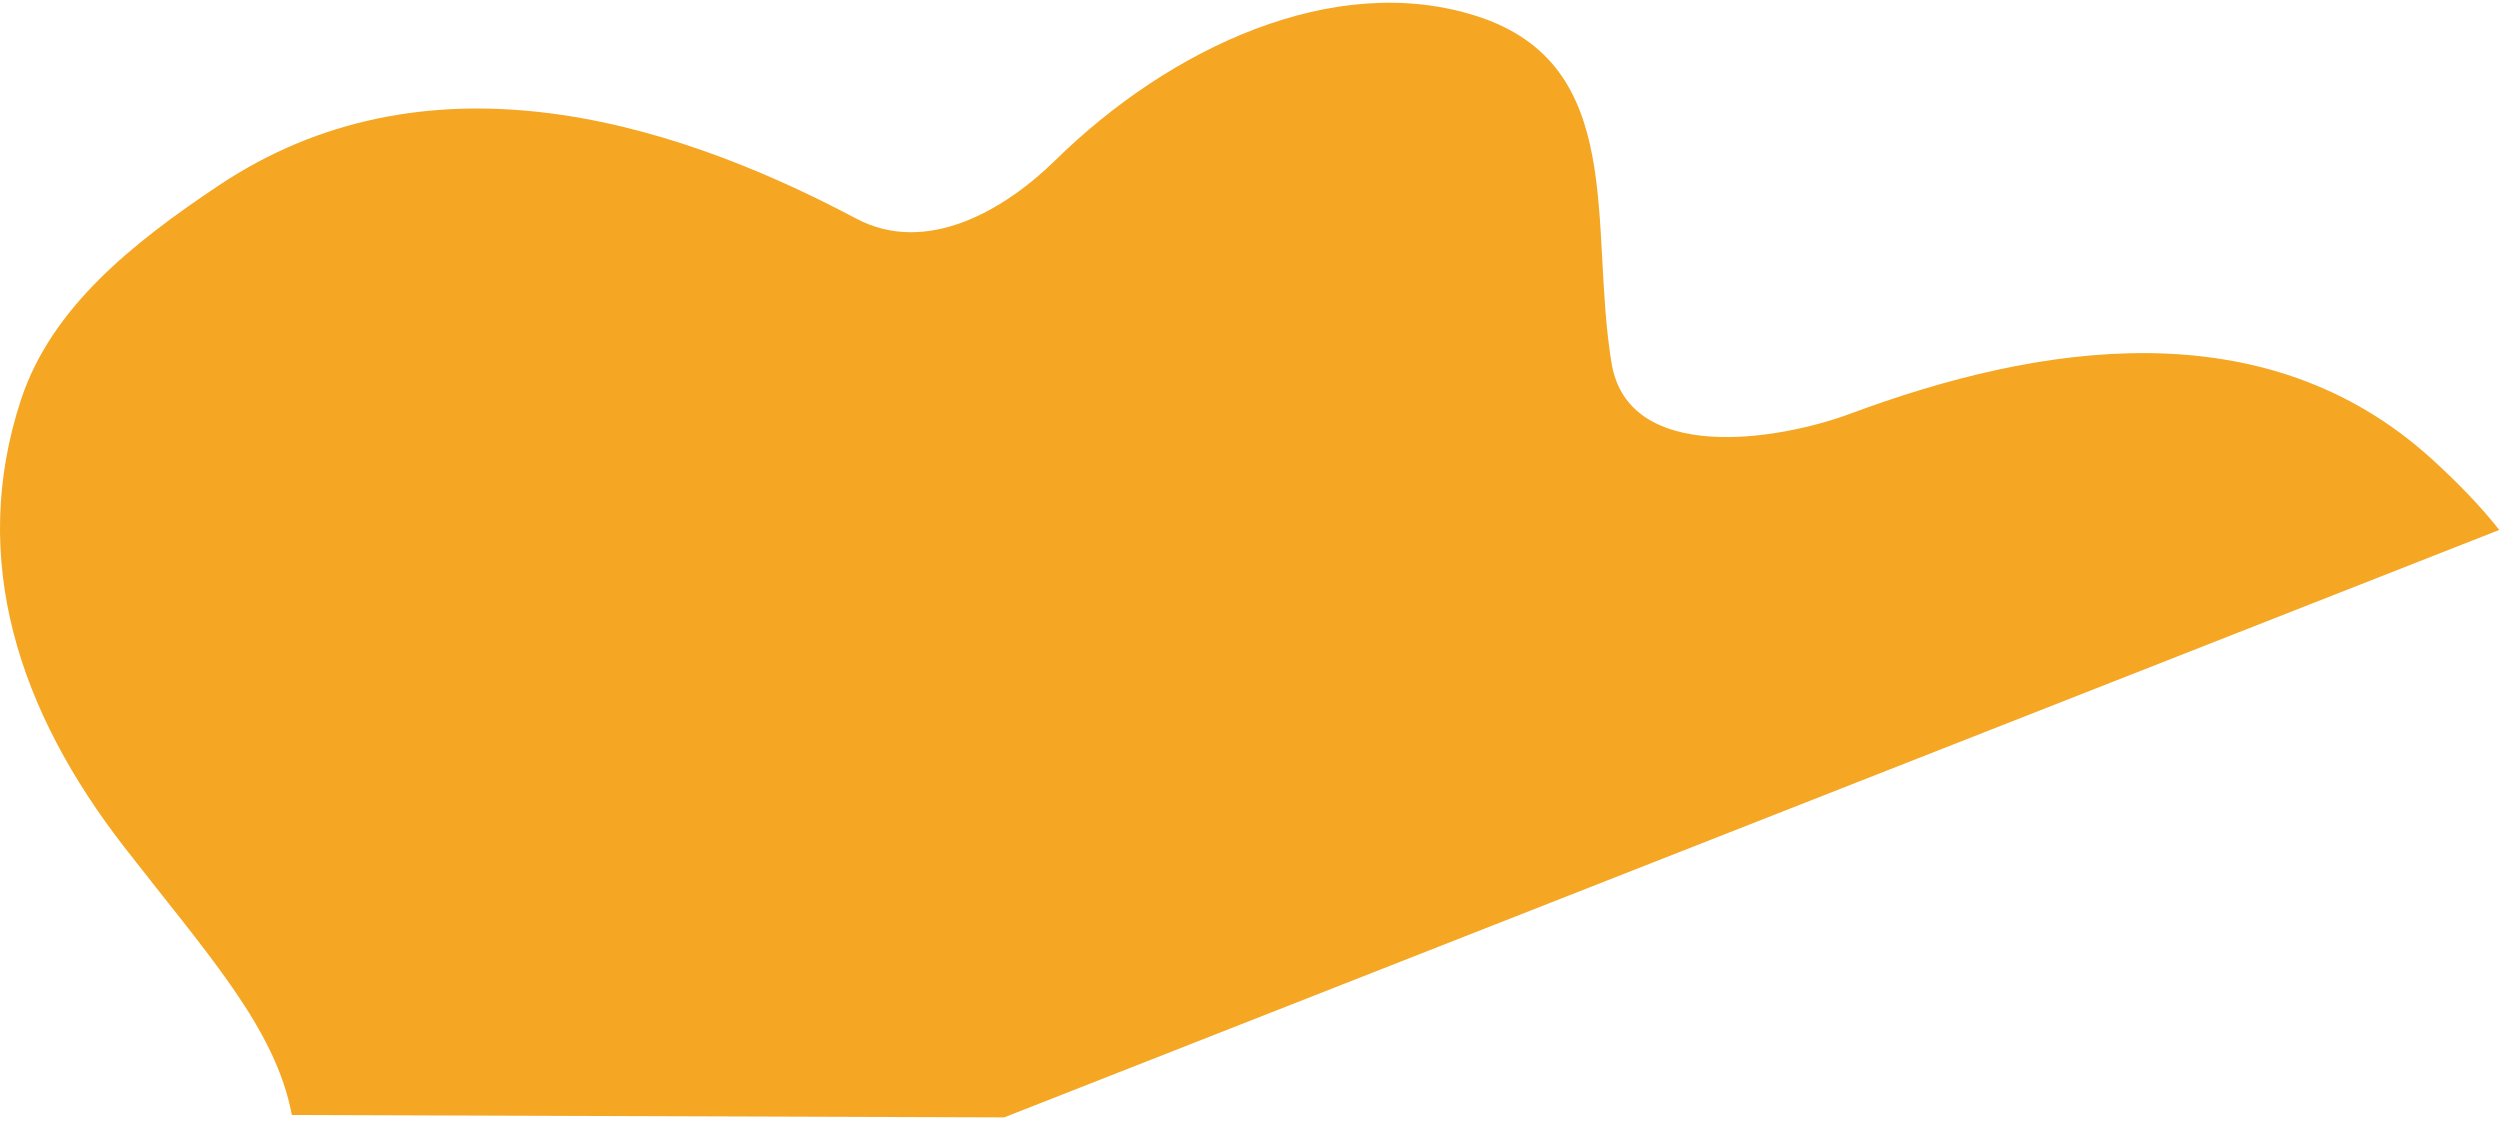 <?xml version="1.0" encoding="UTF-8"?>
<svg width="441px" height="198px" viewBox="0 0 441 198" version="1.1" xmlns="http://www.w3.org/2000/svg" xmlns:xlink="http://www.w3.org/1999/xlink">
    <!-- Generator: Sketch 52.4 (67378) - http://www.bohemiancoding.com/sketch -->
    <title>Combined Shape</title>
    <desc>Created with Sketch.</desc>
    <g id="Welcome" stroke="none" stroke-width="1" fill="none" fill-rule="evenodd">
        <g id="Desktop" transform="translate(-132, -912)" fill="#F5A623">
            <g id="Our-Services" transform="translate(59, 834)">
                <g id="Group-18" transform="translate(73, 78)">
                    <path d="M51.484,196.687 C48.626,181.417 36.656,168.386 21.975,149.491 C3.321,125.493 -5.587,98.671 3.725,70.437 C9.079,54.33 23.17,42.994 38.689,32.647 C74.476,8.818 116.44,20.196 151.016,38.548 C163.478,45.183 177.29,36.967 186.089,28.341 C206.295,8.465 235.316,-5.2 260.425,2.818 C287.227,11.373 280.259,39.79 284.278,64.057 C287.227,81.9 313.563,77.75 326.35,72.993 C359.623,60.612 399.514,54.178 429,81 C433.79,85.357 437.733,89.491 440.871,93.481 L177.13,197.108 L51.484,196.687 Z" id="Combined-Shape"></path>
                </g>
            </g>
        </g>
    </g>
</svg>